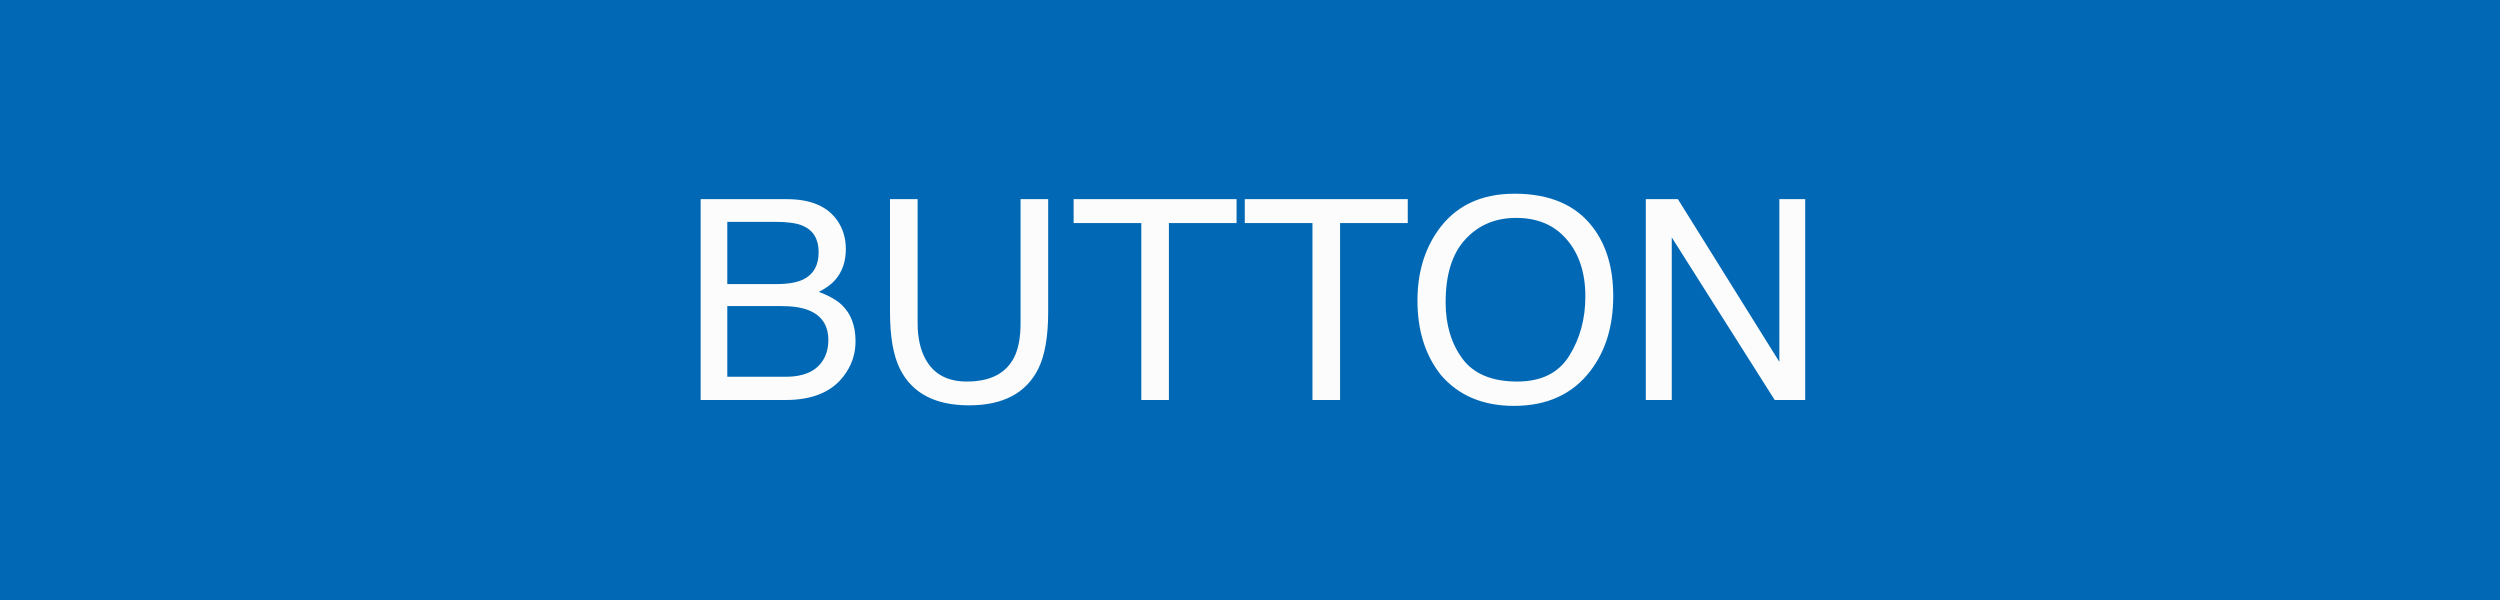 <svg width="125" height="30" viewBox="0 0 125 30" fill="none" xmlns="http://www.w3.org/2000/svg">
<path d="M125 0H0V30H125V0Z" fill="#0068B4"/>
<path d="M38.84 14.203C39.414 14.203 39.861 14.123 40.18 13.964C40.681 13.713 40.932 13.262 40.932 12.61C40.932 11.954 40.665 11.512 40.132 11.284C39.831 11.157 39.384 11.093 38.792 11.093H36.365V14.203H38.84ZM39.298 18.838C40.132 18.838 40.727 18.596 41.082 18.113C41.305 17.808 41.417 17.439 41.417 17.006C41.417 16.277 41.091 15.78 40.44 15.516C40.093 15.374 39.635 15.304 39.065 15.304H36.365V18.838H39.298ZM35.032 9.958H39.346C40.522 9.958 41.358 10.309 41.855 11.011C42.146 11.425 42.292 11.904 42.292 12.446C42.292 13.08 42.112 13.599 41.752 14.005C41.565 14.219 41.296 14.415 40.945 14.593C41.46 14.789 41.845 15.01 42.101 15.256C42.552 15.693 42.777 16.297 42.777 17.067C42.777 17.715 42.575 18.3 42.169 18.824C41.563 19.608 40.599 20 39.277 20H35.032V9.958ZM45.881 9.958V16.165C45.881 16.894 46.018 17.5 46.291 17.983C46.697 18.713 47.38 19.077 48.342 19.077C49.495 19.077 50.279 18.683 50.693 17.895C50.917 17.466 51.028 16.89 51.028 16.165V9.958H52.409V15.598C52.409 16.833 52.243 17.783 51.91 18.448C51.3 19.66 50.147 20.267 48.451 20.267C46.756 20.267 45.605 19.66 44.999 18.448C44.666 17.783 44.5 16.833 44.5 15.598V9.958H45.881ZM61.829 9.958V11.154H58.445V20H57.065V11.154H53.681V9.958H61.829ZM70.388 9.958V11.154H67.004V20H65.623V11.154H62.239V9.958H70.388ZM75.727 9.685C77.499 9.685 78.812 10.254 79.664 11.394C80.329 12.282 80.662 13.419 80.662 14.805C80.662 16.304 80.282 17.55 79.52 18.544C78.627 19.711 77.353 20.294 75.699 20.294C74.154 20.294 72.94 19.784 72.056 18.763C71.267 17.778 70.873 16.534 70.873 15.03C70.873 13.672 71.21 12.51 71.885 11.544C72.751 10.304 74.031 9.685 75.727 9.685ZM75.863 19.077C77.062 19.077 77.928 18.649 78.461 17.792C78.999 16.931 79.268 15.942 79.268 14.825C79.268 13.645 78.958 12.695 78.338 11.975C77.723 11.255 76.88 10.895 75.809 10.895C74.769 10.895 73.922 11.252 73.266 11.968C72.609 12.679 72.281 13.729 72.281 15.119C72.281 16.231 72.561 17.17 73.122 17.936C73.687 18.697 74.601 19.077 75.863 19.077ZM82.289 9.958H83.895L88.968 18.093V9.958H90.26V20H88.735L83.588 11.872V20H82.289V9.958Z" fill="#FCFCFC"/>
</svg>
